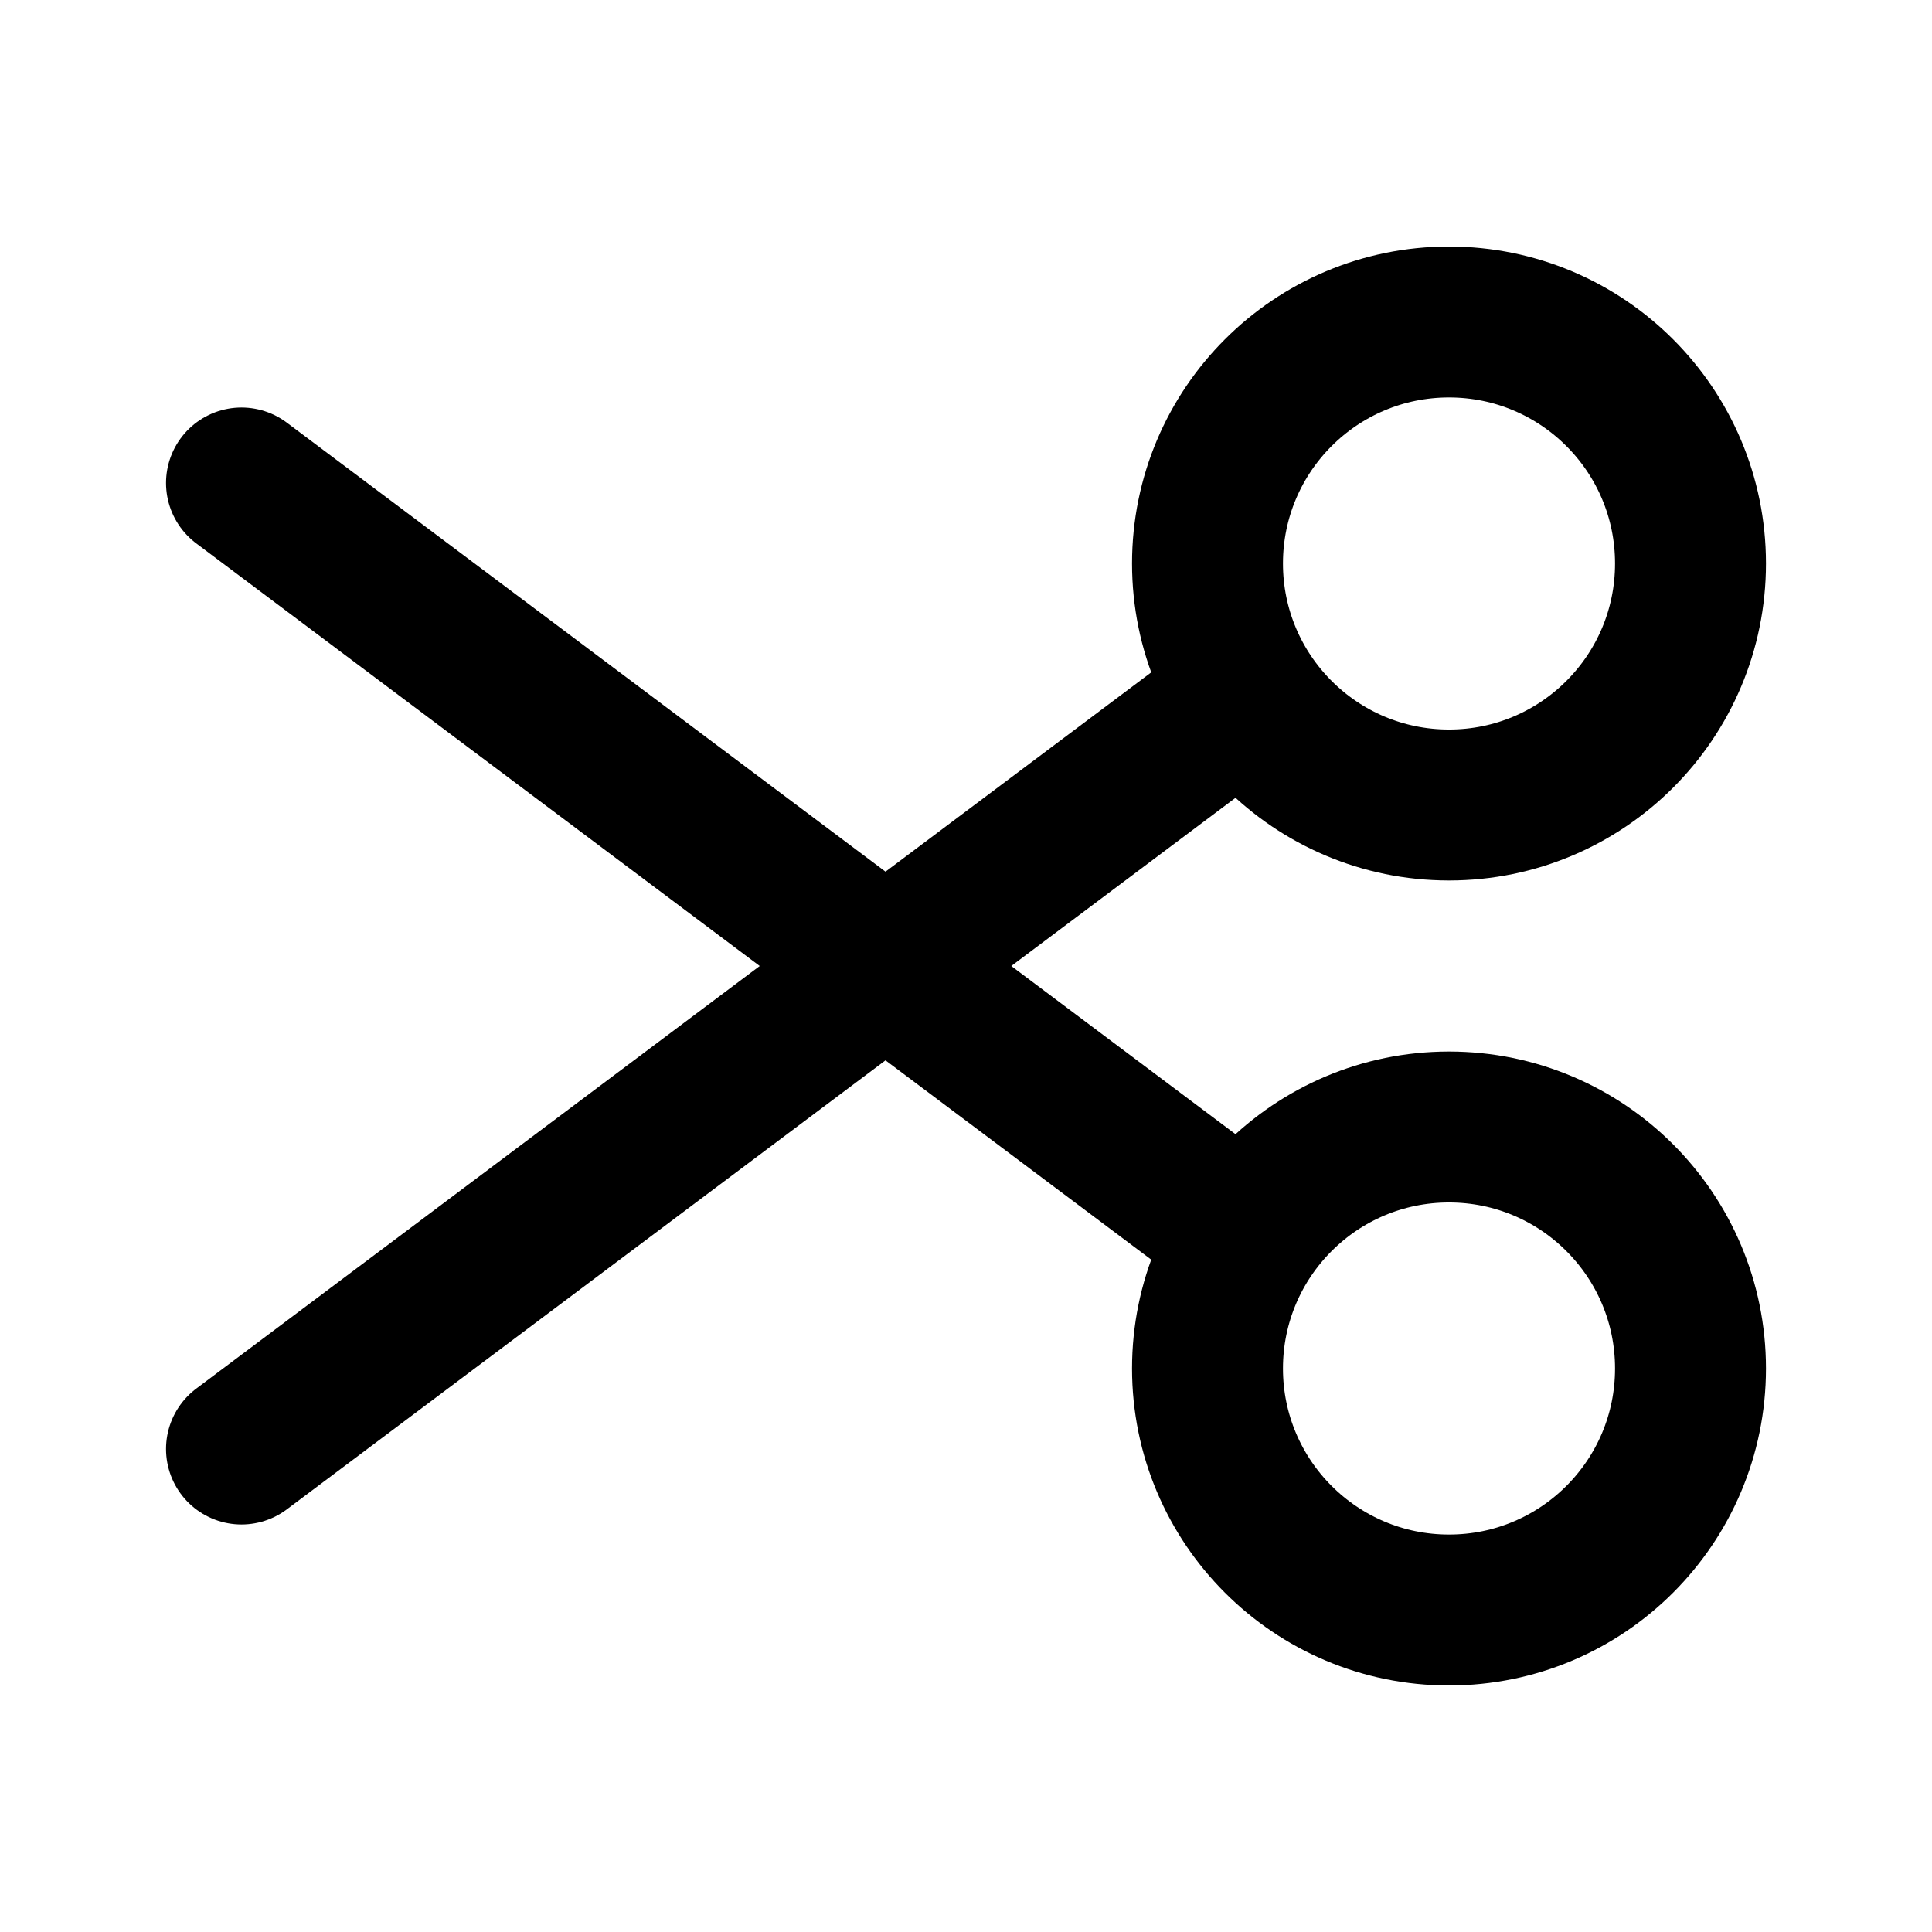 <svg role="img" xmlns="http://www.w3.org/2000/svg" width="128px" height="128px" viewBox="0 0 24 24" aria-labelledby="cutIconTitle" stroke="currentColor" stroke-width="1.875" stroke-linecap="round" stroke-linejoin="round" fill="none" color="#000"> <title id="cutIconTitle">Cut</title> <path d="M3 18L15 9M15 15L3 6"/> <circle cx="18" cy="7" r="3"/> <circle cx="18" cy="17" r="3"/> </svg>